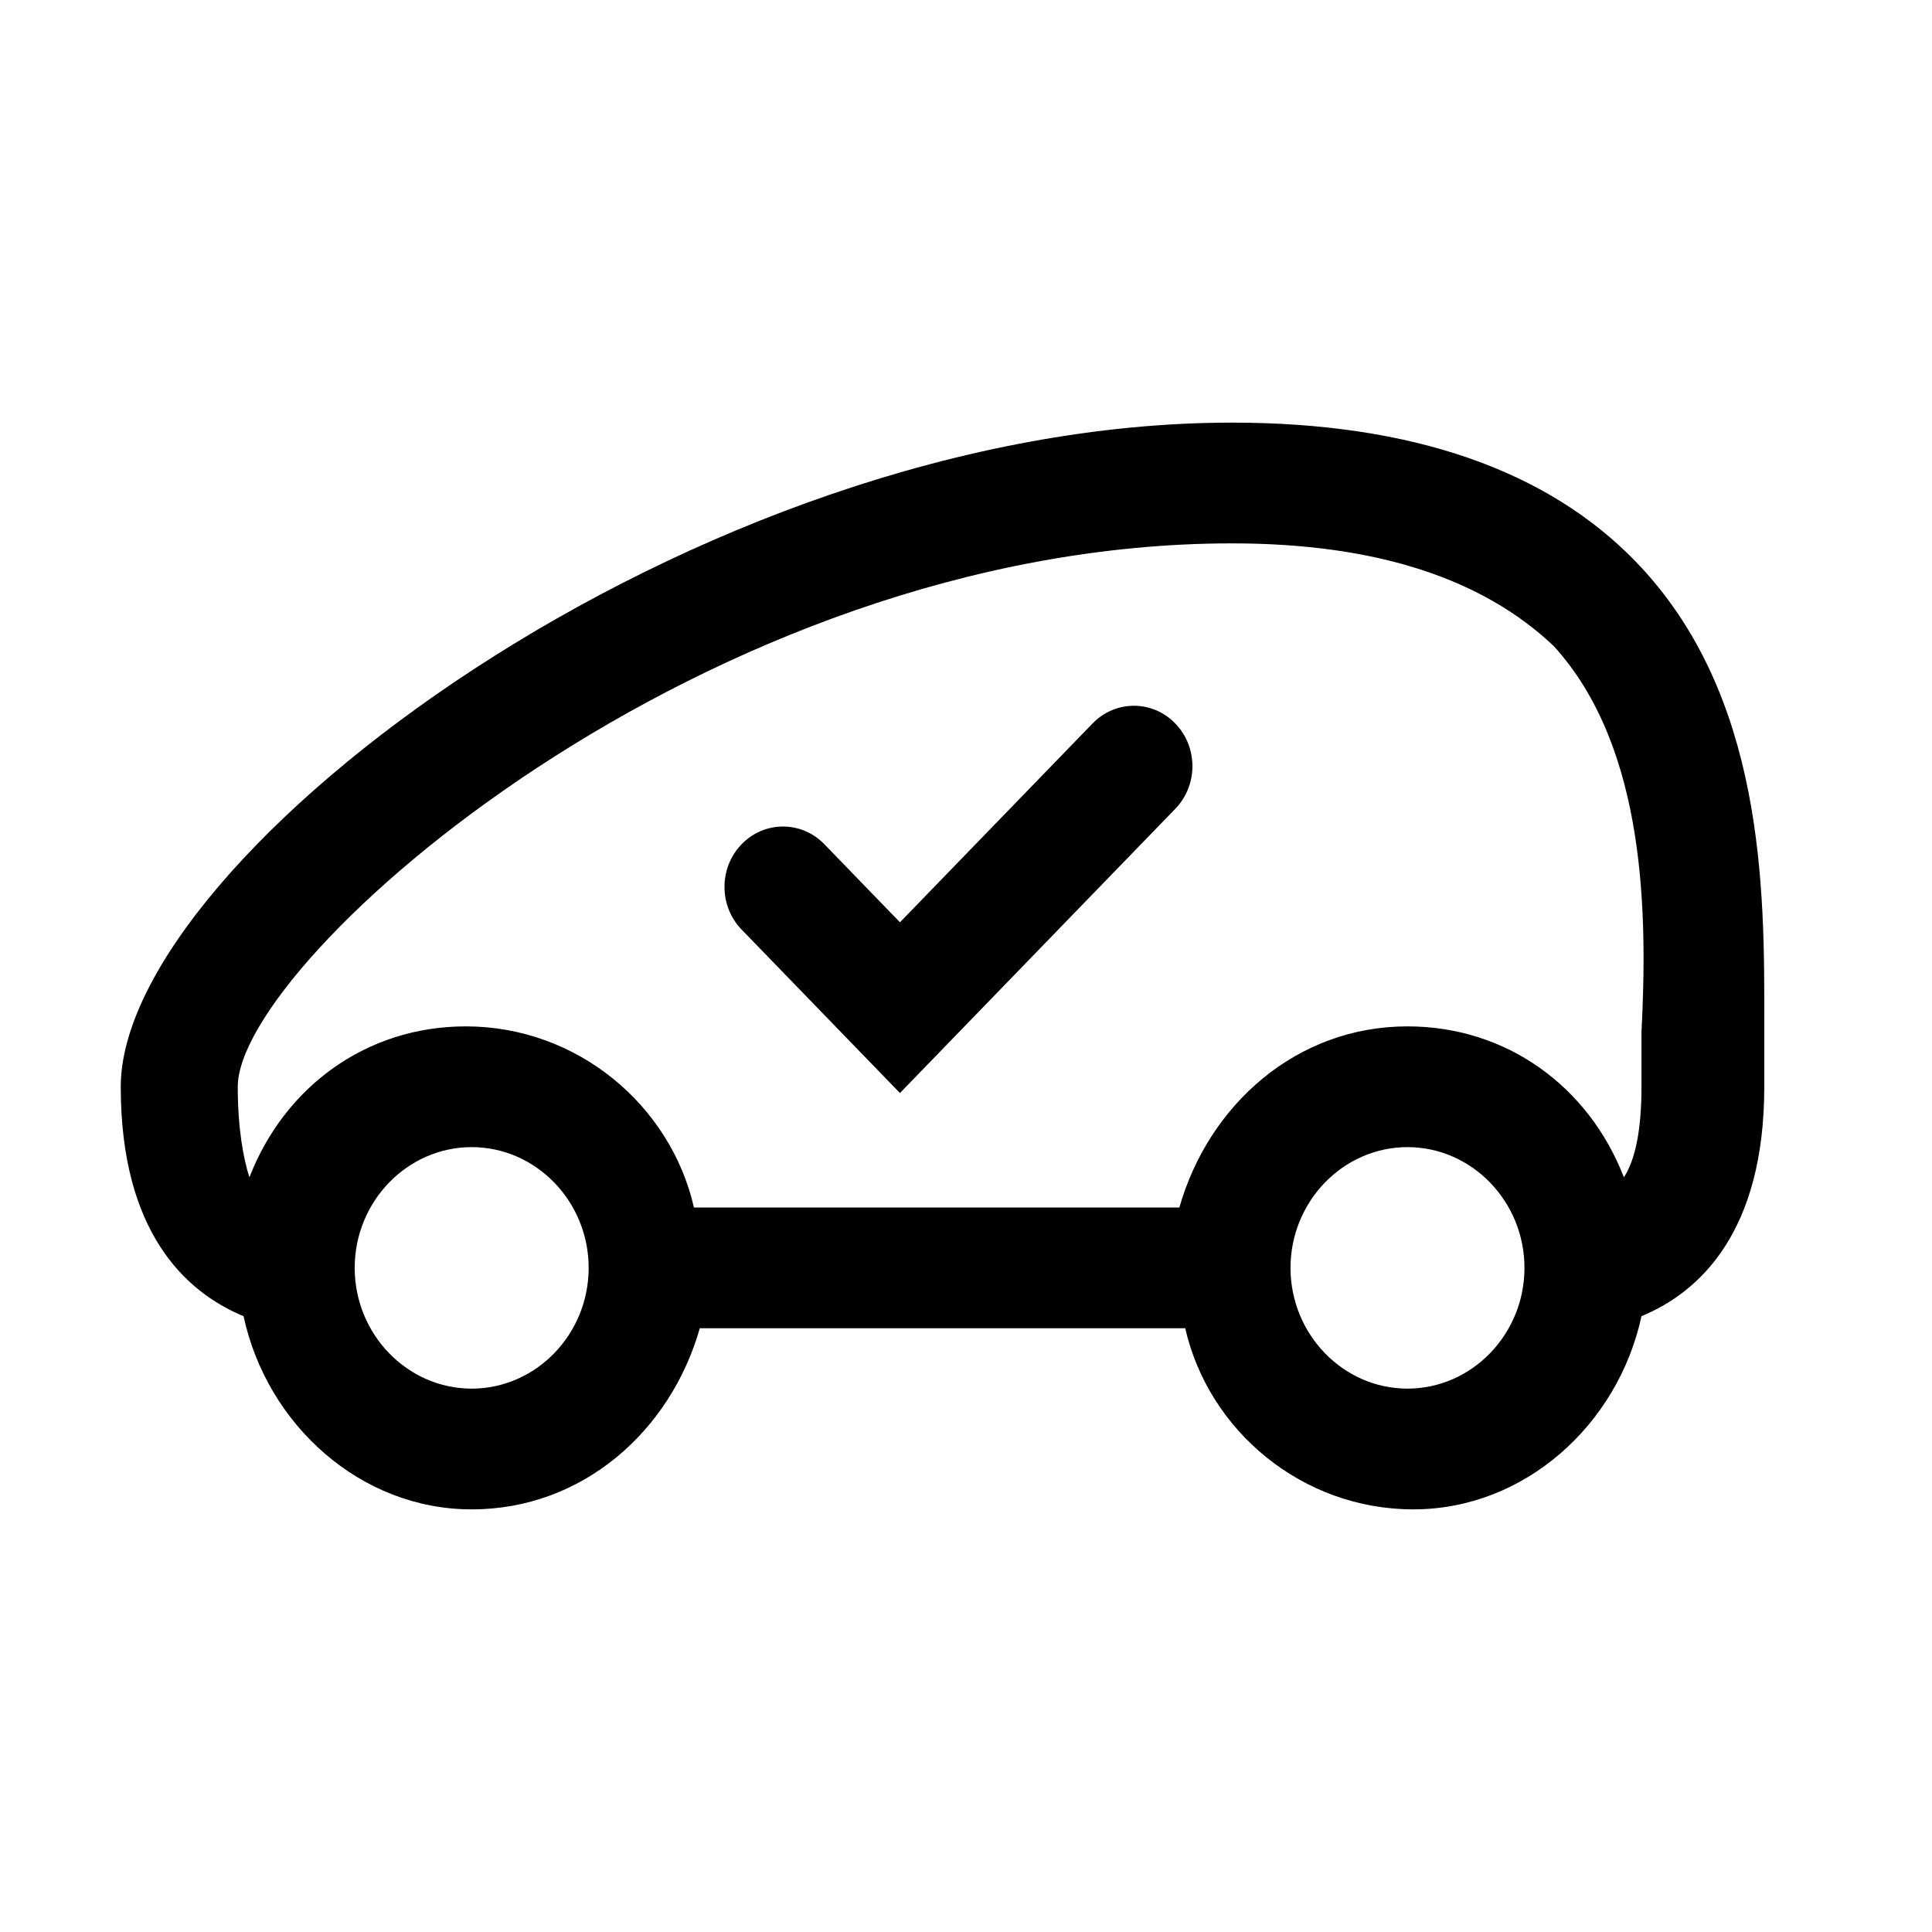 <svg width="32" height="32" viewBox="0 0 32 32" fill="none" xmlns="http://www.w3.org/2000/svg">
<path fill-rule="evenodd" clip-rule="evenodd" d="M20.406 7C23.409 7 25.637 7.8 27.091 9.3C29.231 11.51 29.226 14.735 29.222 16.936C29.222 17.026 29.222 17.114 29.222 17.2V18C29.222 20.4 28.156 21.4 27.188 21.8C26.8 23.6 25.25 25 23.409 25C21.569 25 20.019 23.7 19.631 22H11.591C11.106 23.7 9.653 25 7.812 25C5.972 25 4.422 23.6 4.034 21.8C3.066 21.4 2 20.4 2 18C2 14.2 11.494 7 20.406 7ZM5.875 21C5.875 22.1 6.747 23 7.812 23C8.878 23 9.75 22.1 9.75 21C9.75 19.9 8.878 19 7.812 19C6.747 19 5.875 19.9 5.875 21ZM21.375 21C21.375 22.1 22.247 23 23.312 23C24.378 23 25.25 22.1 25.25 21C25.25 19.9 24.378 19 23.312 19C22.247 19 21.375 19.9 21.375 21ZM27.188 18V17.1C27.284 15.2 27.284 12.4 25.734 10.7C24.572 9.6 22.828 9 20.406 9C11.688 9 3.938 15.9 3.938 18C3.938 18.7 4.034 19.2 4.131 19.5C4.713 18 6.069 17 7.716 17C9.556 17 11.106 18.3 11.494 20H19.534C20.019 18.3 21.472 17 23.312 17C24.959 17 26.316 18 26.897 19.5C27.091 19.2 27.188 18.7 27.188 18ZM19.466 13.397C19.845 13.007 19.845 12.373 19.466 11.983C19.088 11.592 18.475 11.592 18.096 11.983L14.906 15.276L13.654 13.983C13.275 13.592 12.662 13.592 12.284 13.983C11.905 14.373 11.905 15.007 12.284 15.397L14.906 18.104L19.466 13.397Z" fill="black"/>
</svg>
